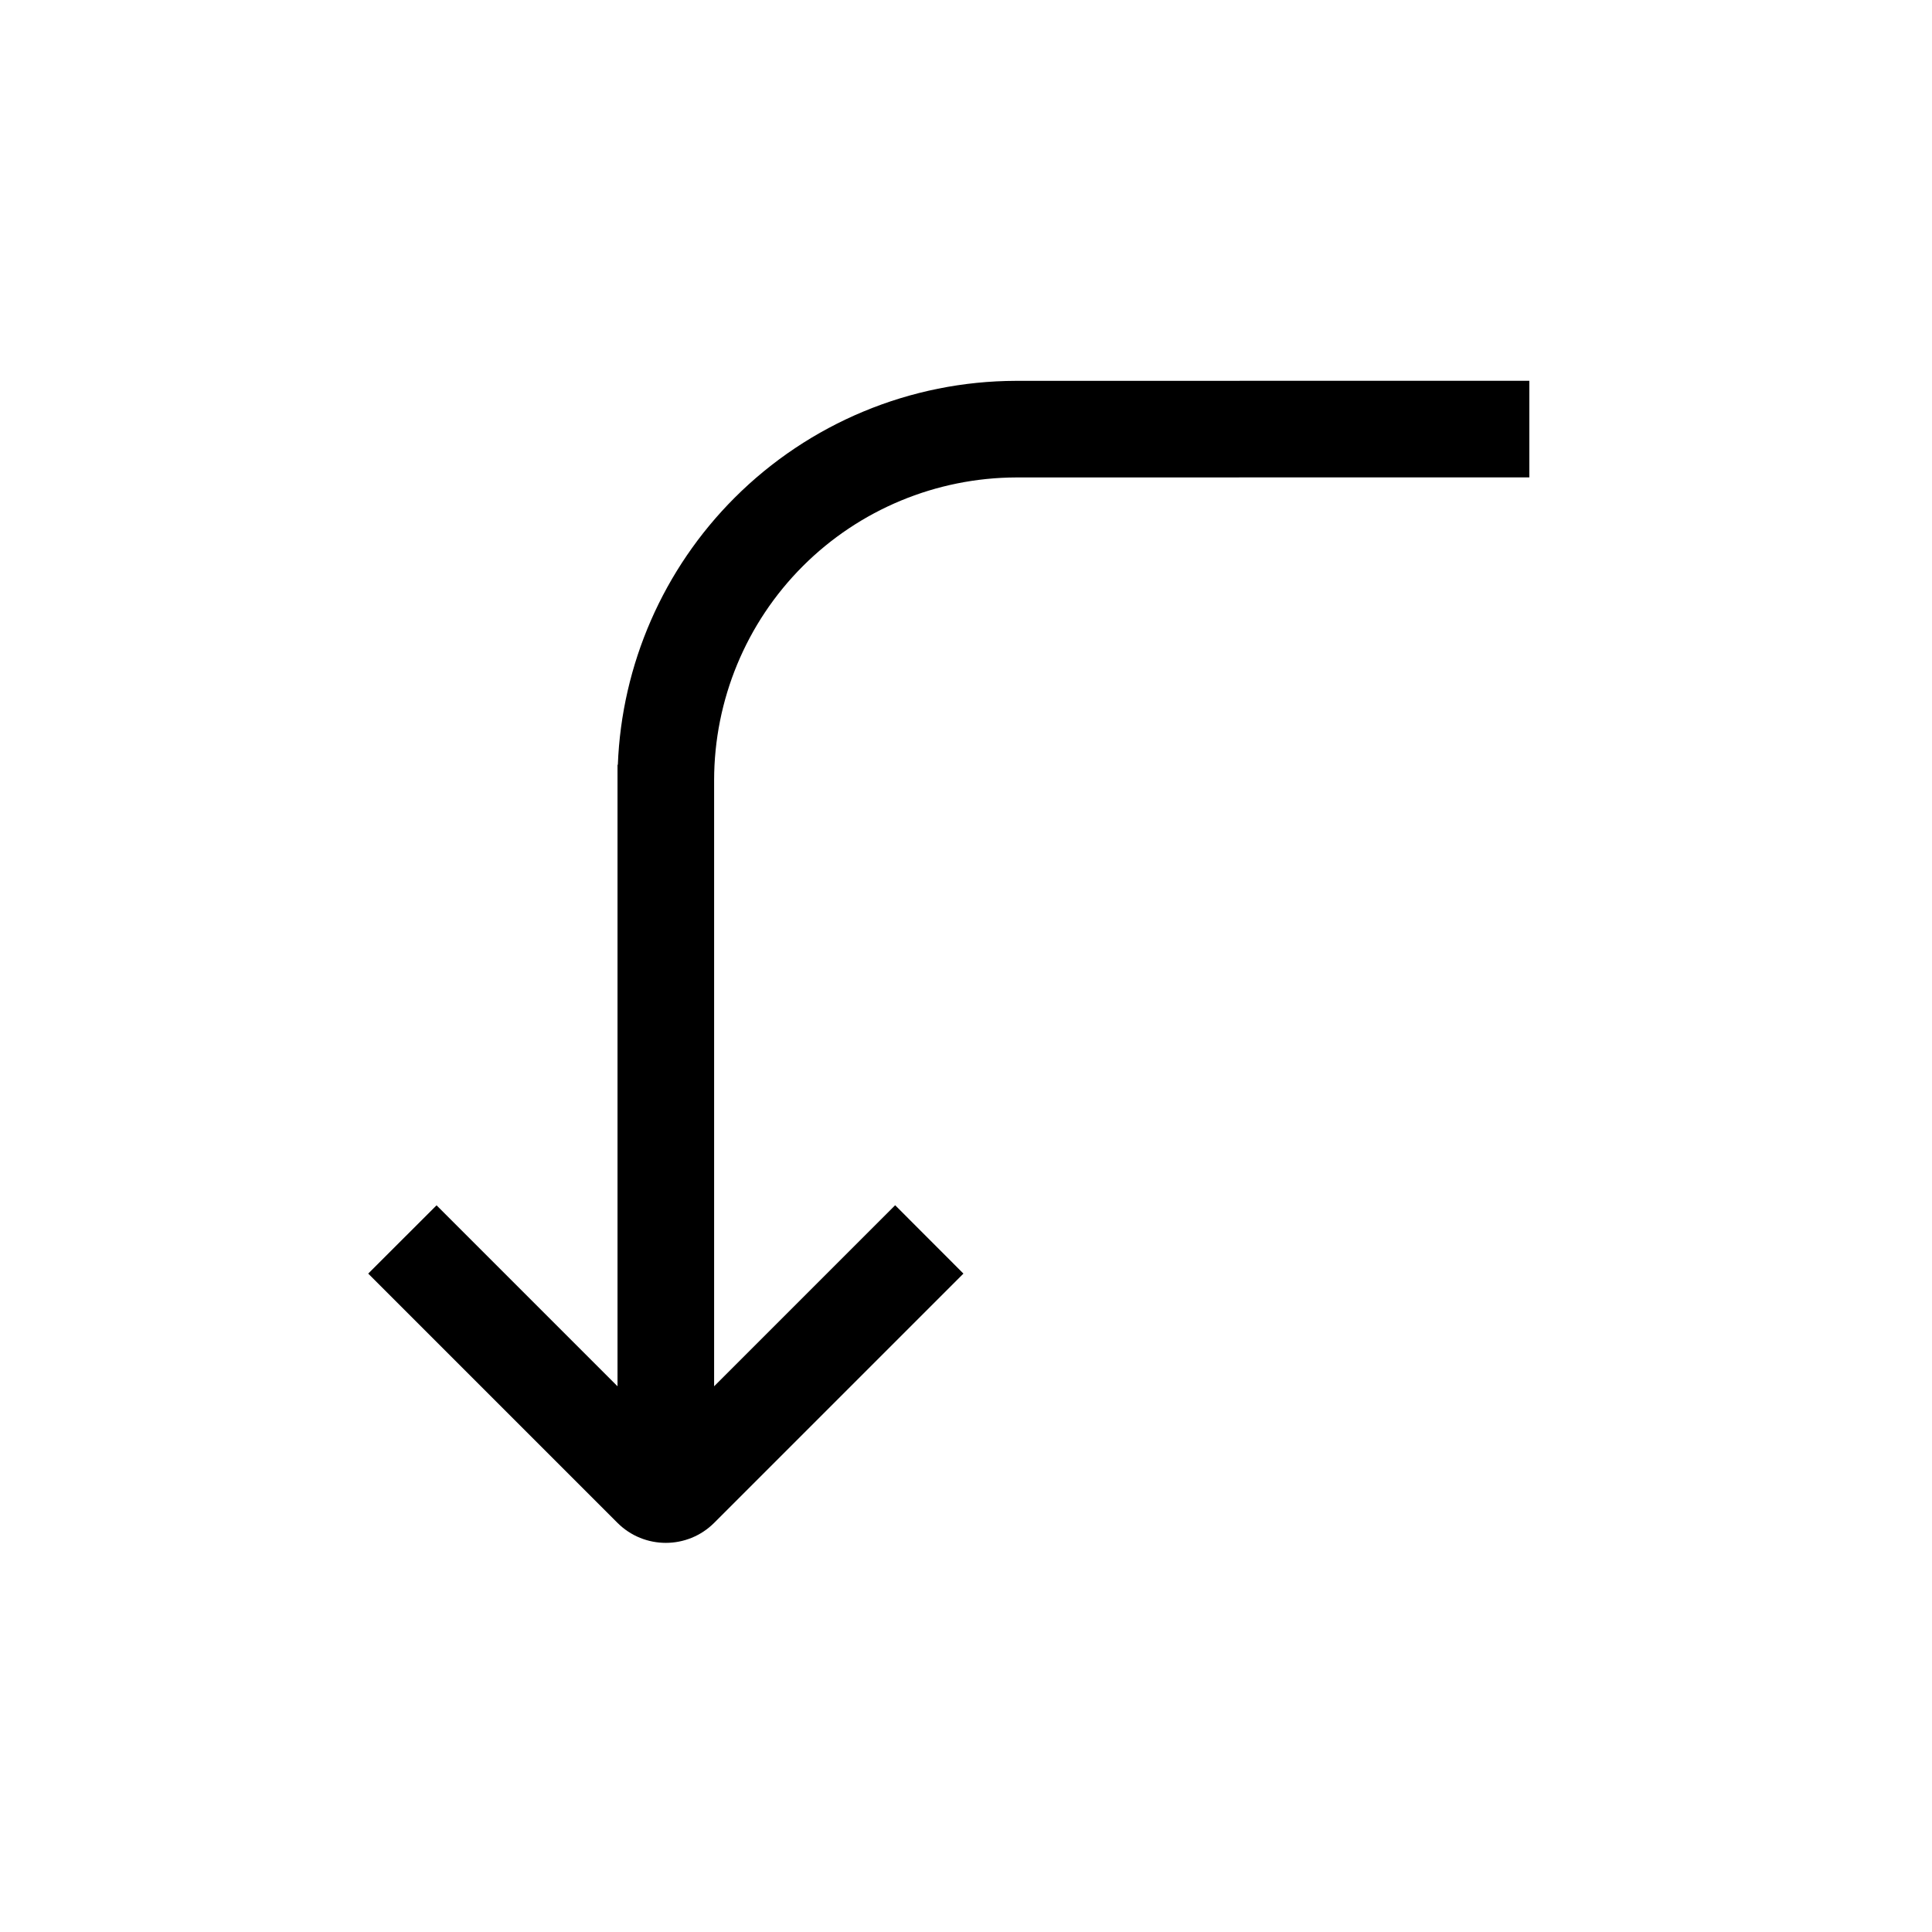 <svg width="24" height="24" viewBox="0 0 24 24" fill="none" xmlns="http://www.w3.org/2000/svg">
<path fill-rule="evenodd" clip-rule="evenodd" d="M12.635 4.731L18.998 4.73L18.998 5.93L12.624 5.931C12.623 5.931 12.624 5.931 12.624 5.931C11.63 5.934 10.676 6.33 9.973 7.033C9.268 7.738 8.872 8.694 8.871 9.692L8.871 17.221L11.12 14.972L11.968 15.821L8.872 18.917C8.54 19.249 8.002 19.249 7.67 18.917L4.574 15.821L5.423 14.973L7.671 17.221L7.671 9.694C7.671 9.693 7.671 9.692 7.671 9.691V9.5H7.675C7.723 8.254 8.24 7.069 9.125 6.184C10.052 5.257 11.309 4.734 12.62 4.731L12.635 4.731Z" fill="black"/>
</svg>
